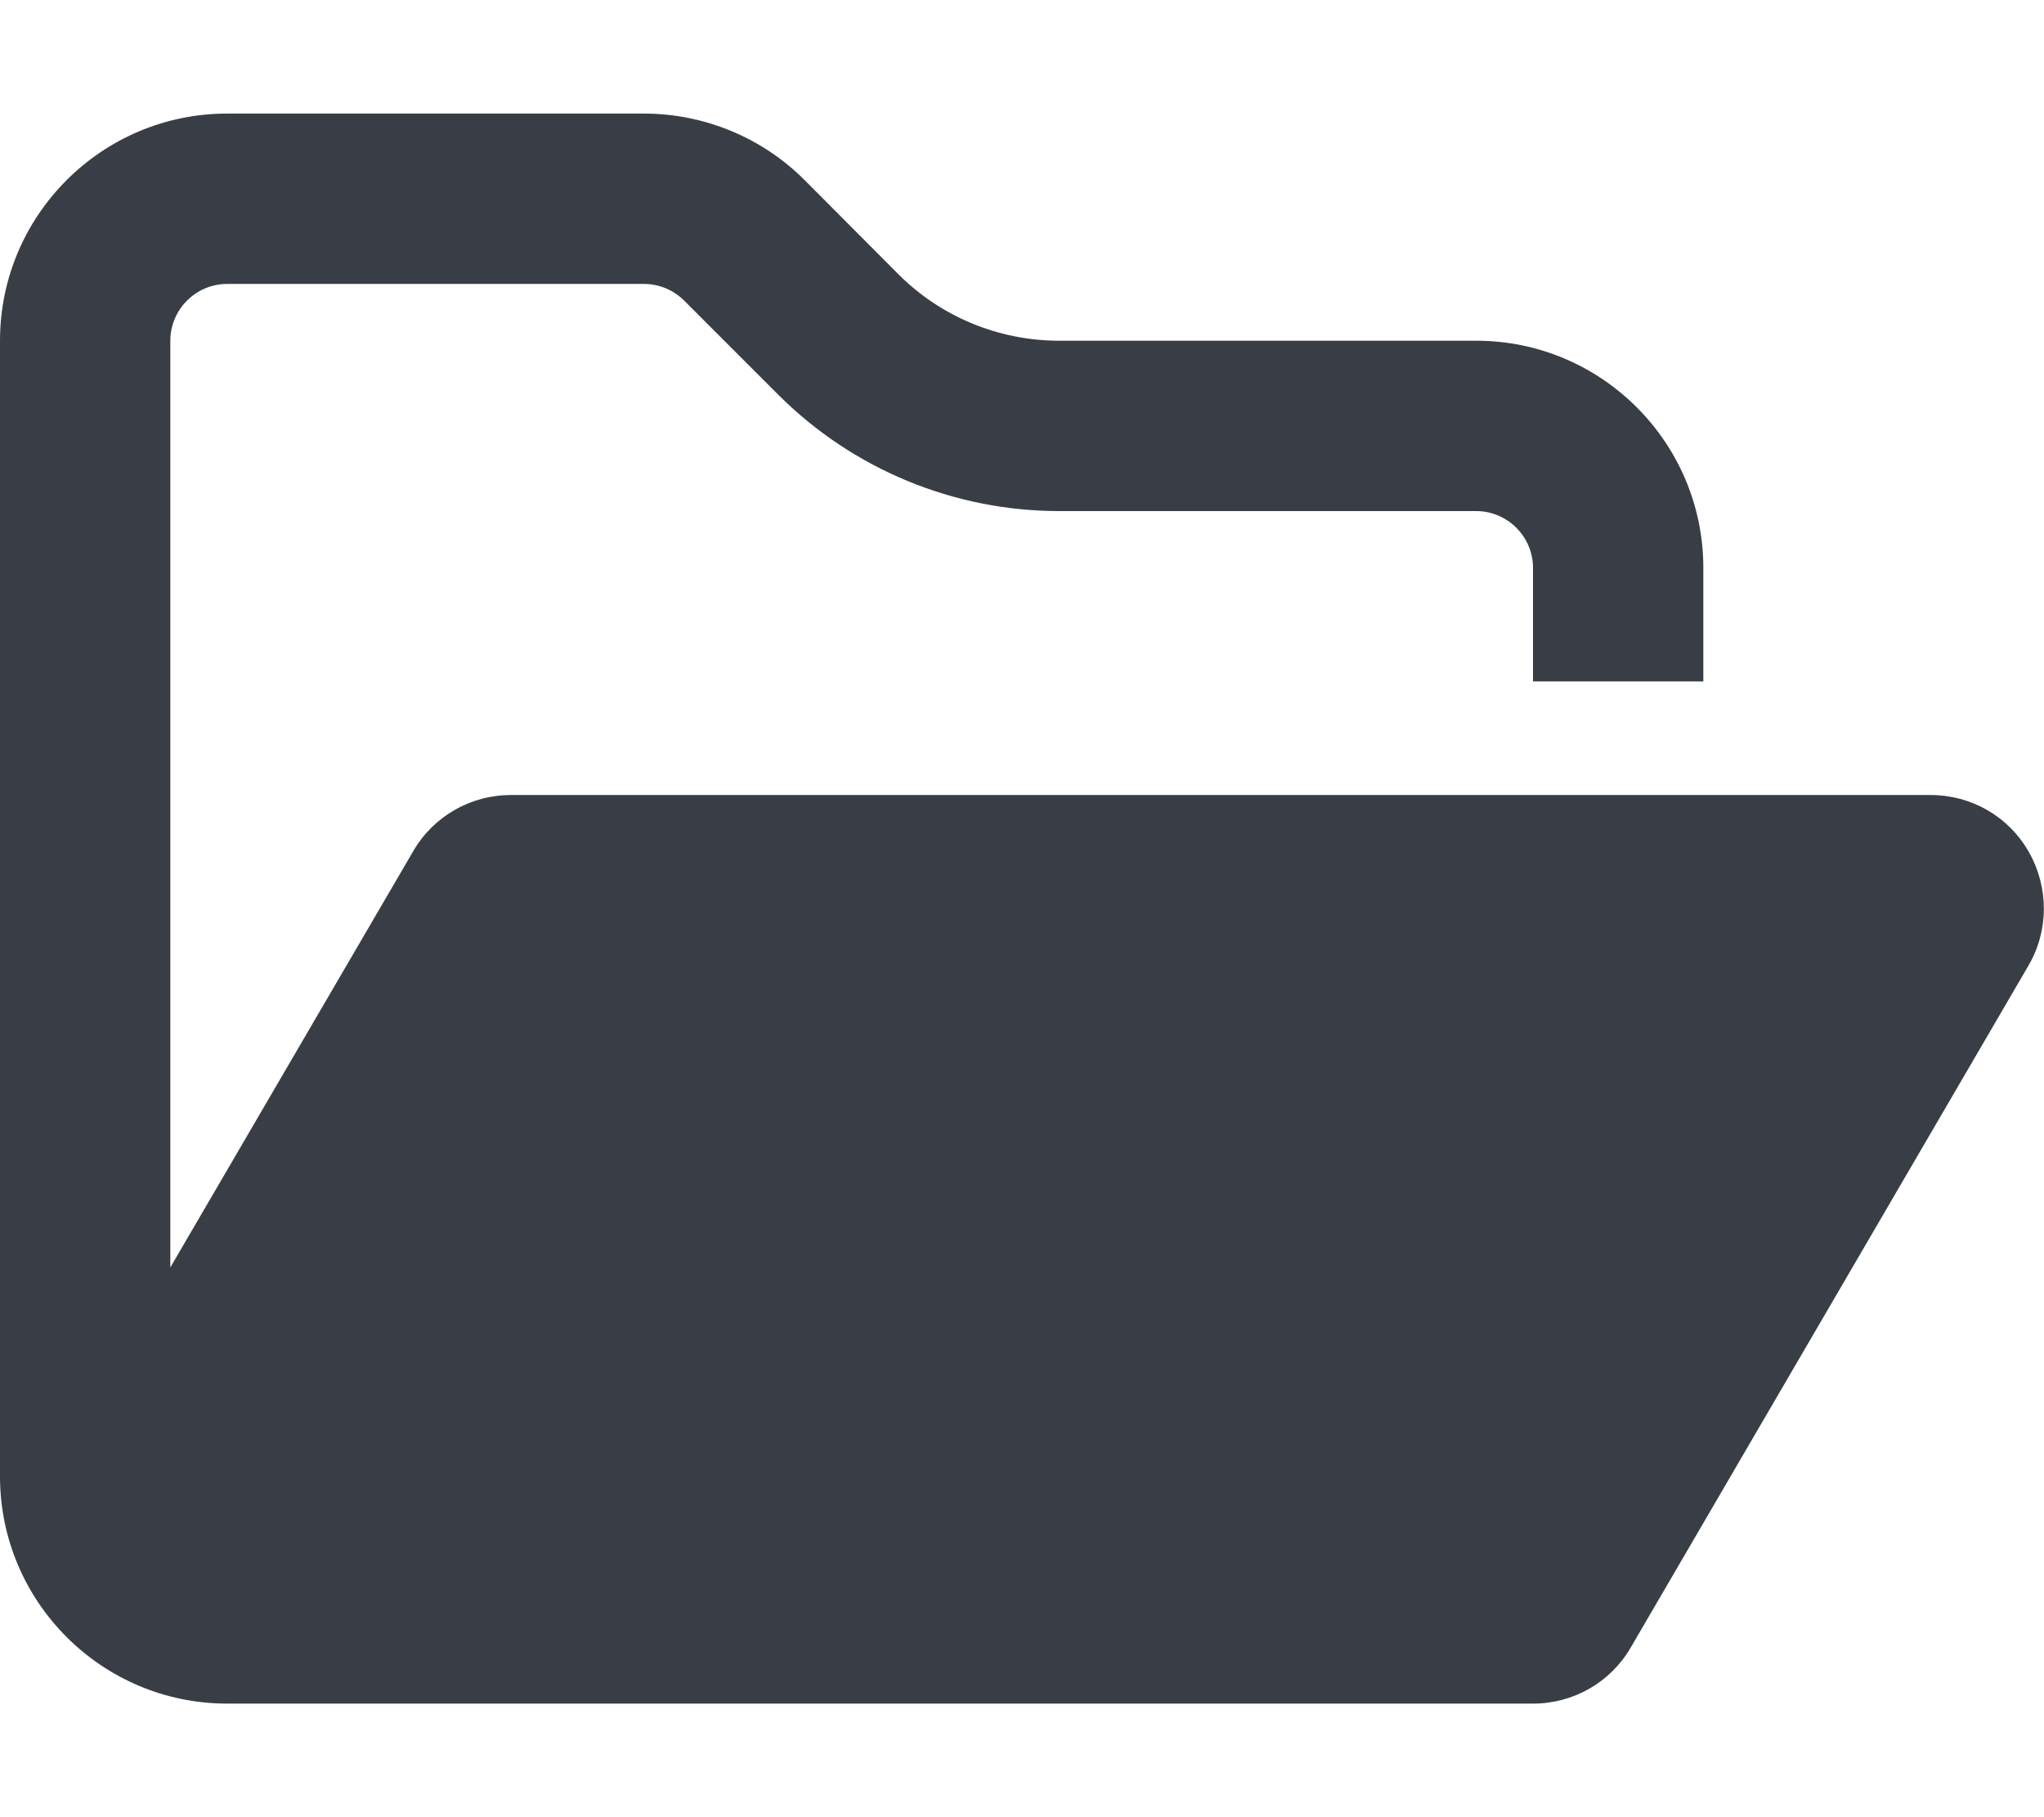<svg xmlns="http://www.w3.org/2000/svg" viewBox="0 0 576 512"><!--!Font Awesome Free 6.7.2 by @fontawesome - https://fontawesome.com License - https://fontawesome.com/license/free Copyright 2025 Fonticons, Inc.--><path fill="#393e46" d="M384 480l48 0c11.4 0 21.9-6 27.6-15.9l112-192c5.8-9.9 5.8-22.1 .1-32.1S555.5 224 544 224l-400 0c-11.4 0-21.9 6-27.6 15.9L48 357.1 48 96c0-8.8 7.2-16 16-16l117.5 0c4.2 0 8.3 1.7 11.3 4.7l26.5 26.5c21 21 49.5 32.8 79.2 32.8L416 144c8.8 0 16 7.2 16 16l0 32 48 0 0-32c0-35.3-28.7-64-64-64L298.5 96c-17 0-33.3-6.7-45.3-18.7L226.7 50.7c-12-12-28.3-18.7-45.3-18.7L64 32C28.7 32 0 60.7 0 96L0 416c0 35.3 28.7 64 64 64l23.7 0L384 480z"/></svg>